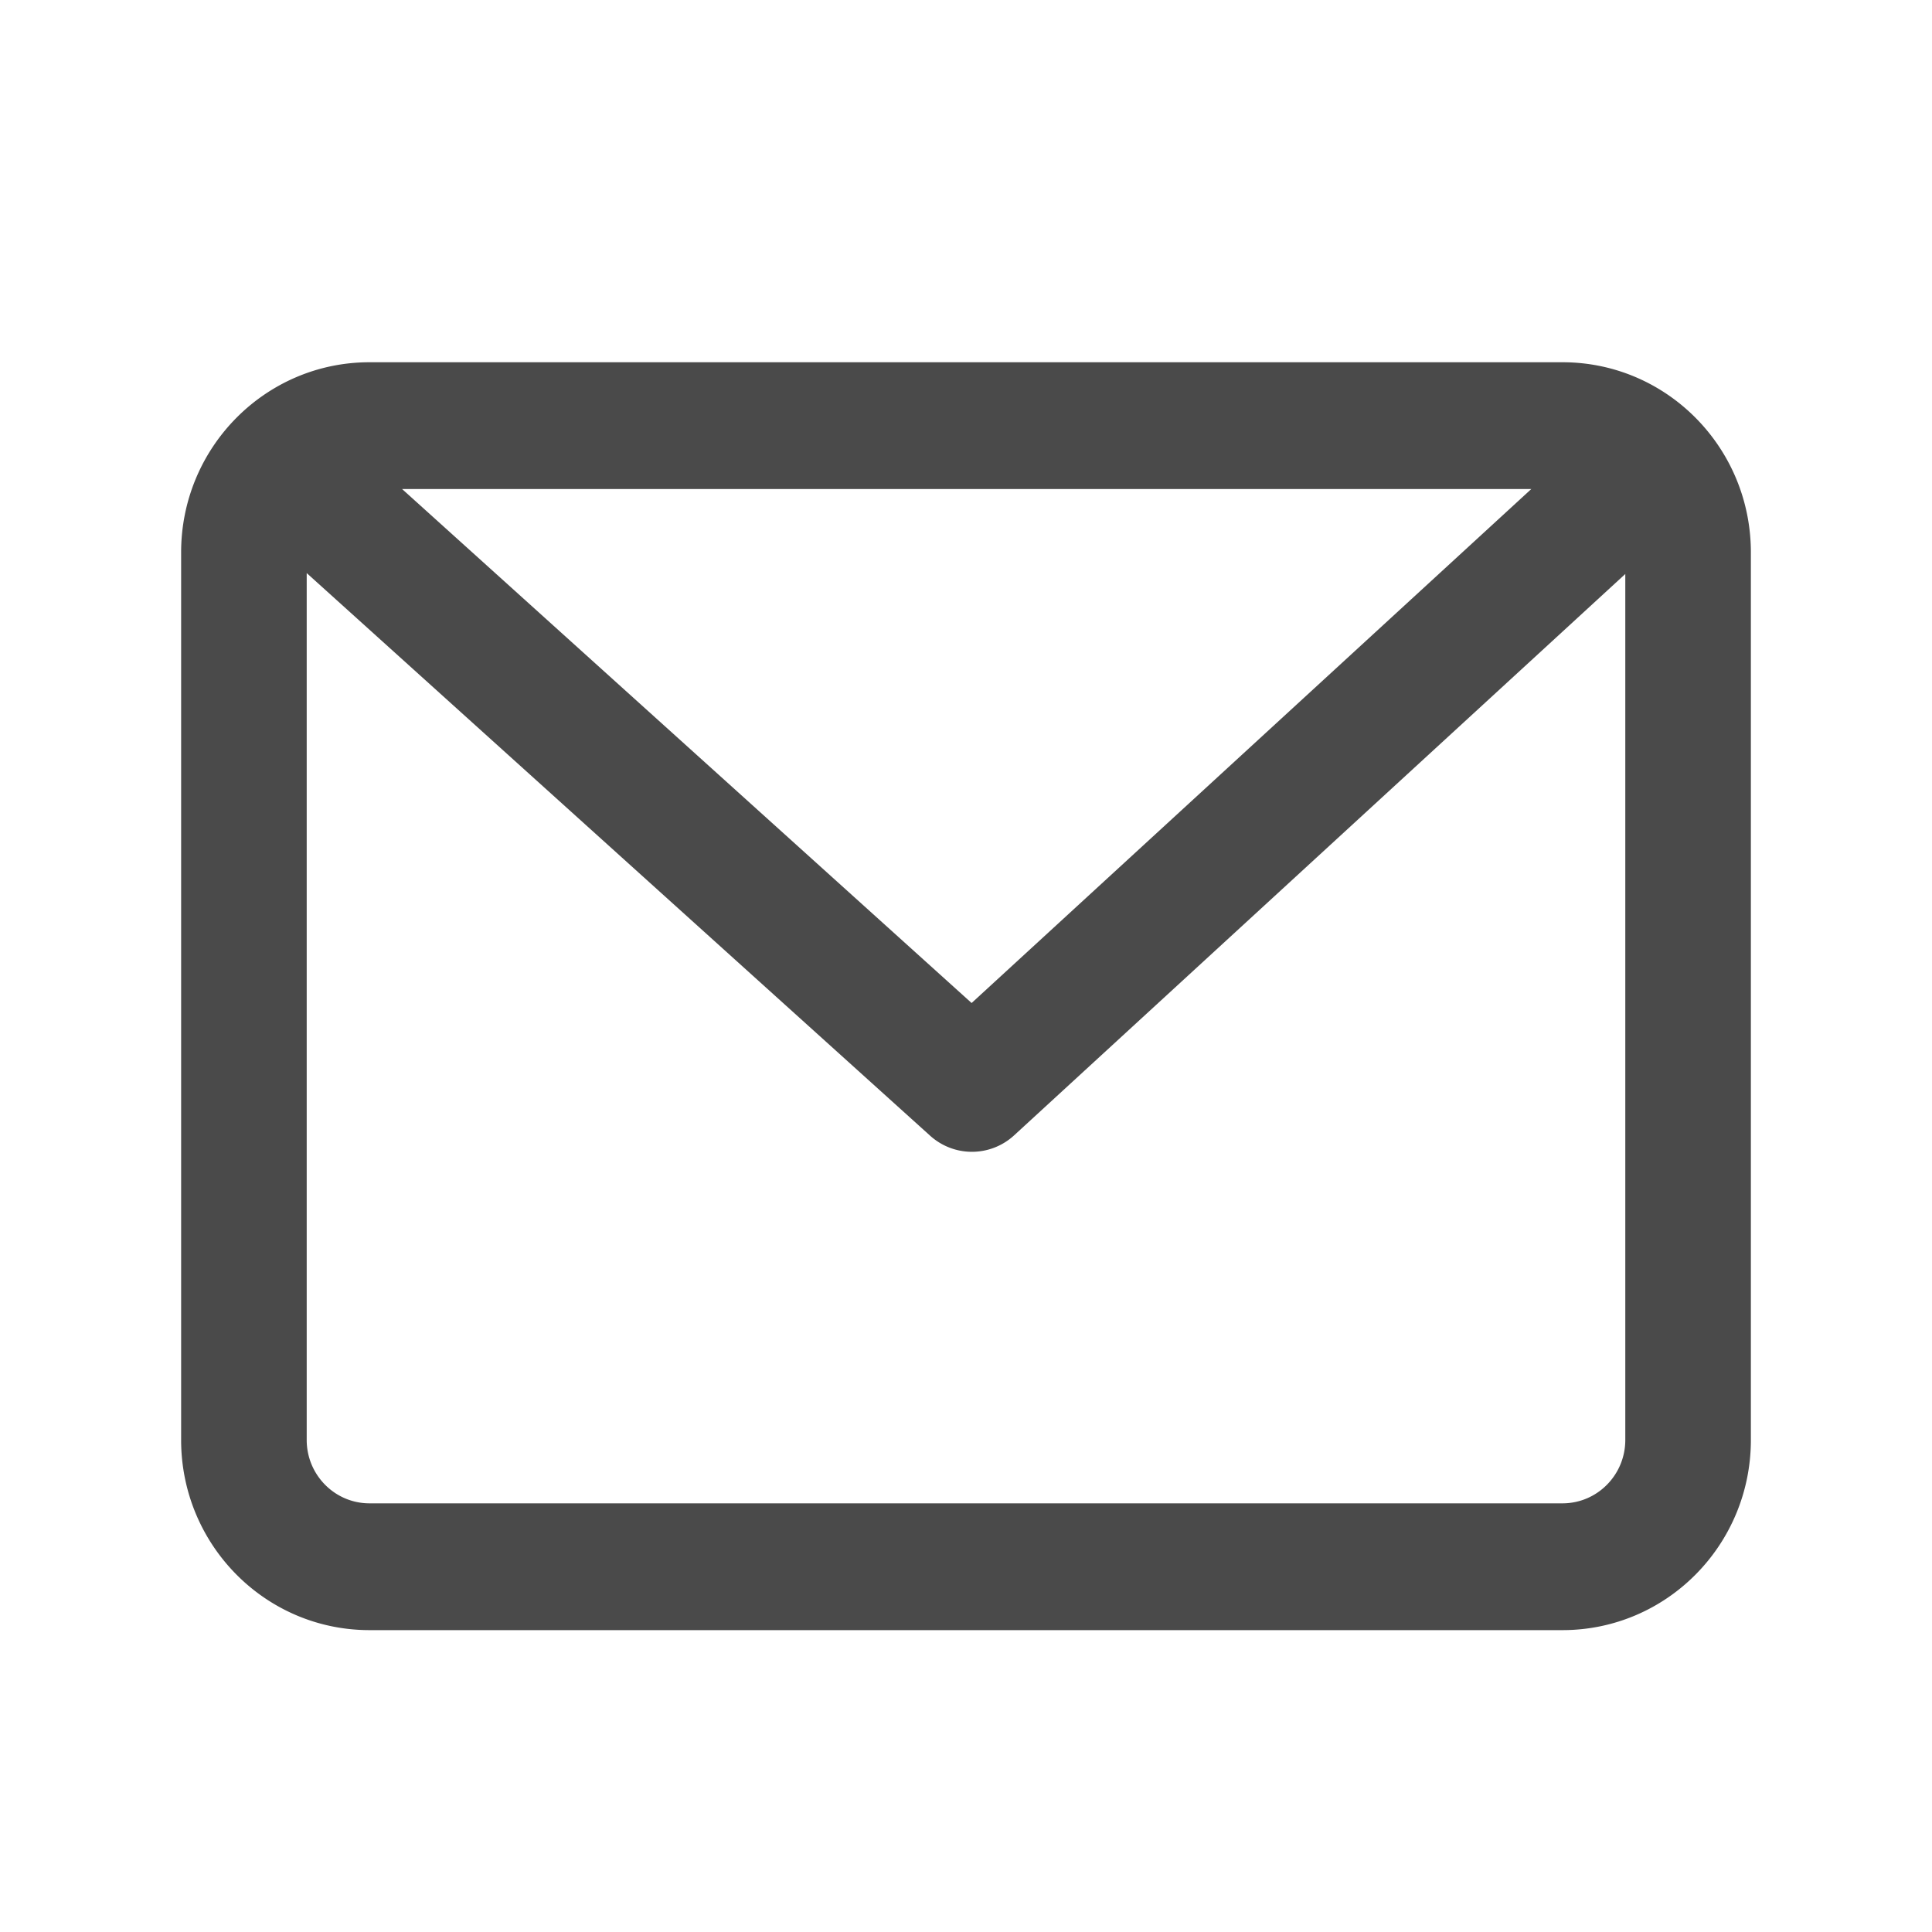 <svg xmlns="http://www.w3.org/2000/svg" width="32" height="32"><path fill="#4A4A4A" fill-rule="evenodd" d="M25.88 6C27.603 6 29 7.41 29 9.15v14.7c0 1.74-1.397 3.15-3.12 3.15H6.12C4.397 27 3 25.59 3 23.85V9.15C3 7.41 4.397 6 6.12 6h19.76zM5.08 9.492V23.85c0 .58.466 1.05 1.04 1.05h19.76c.574 0 1.04-.47 1.04-1.05V9.507l-10.122 9.297a1.032 1.032 0 01-1.393.006L5.08 9.492zM25.361 8.1H6.66l9.433 8.513 9.27-8.513z"/></svg>